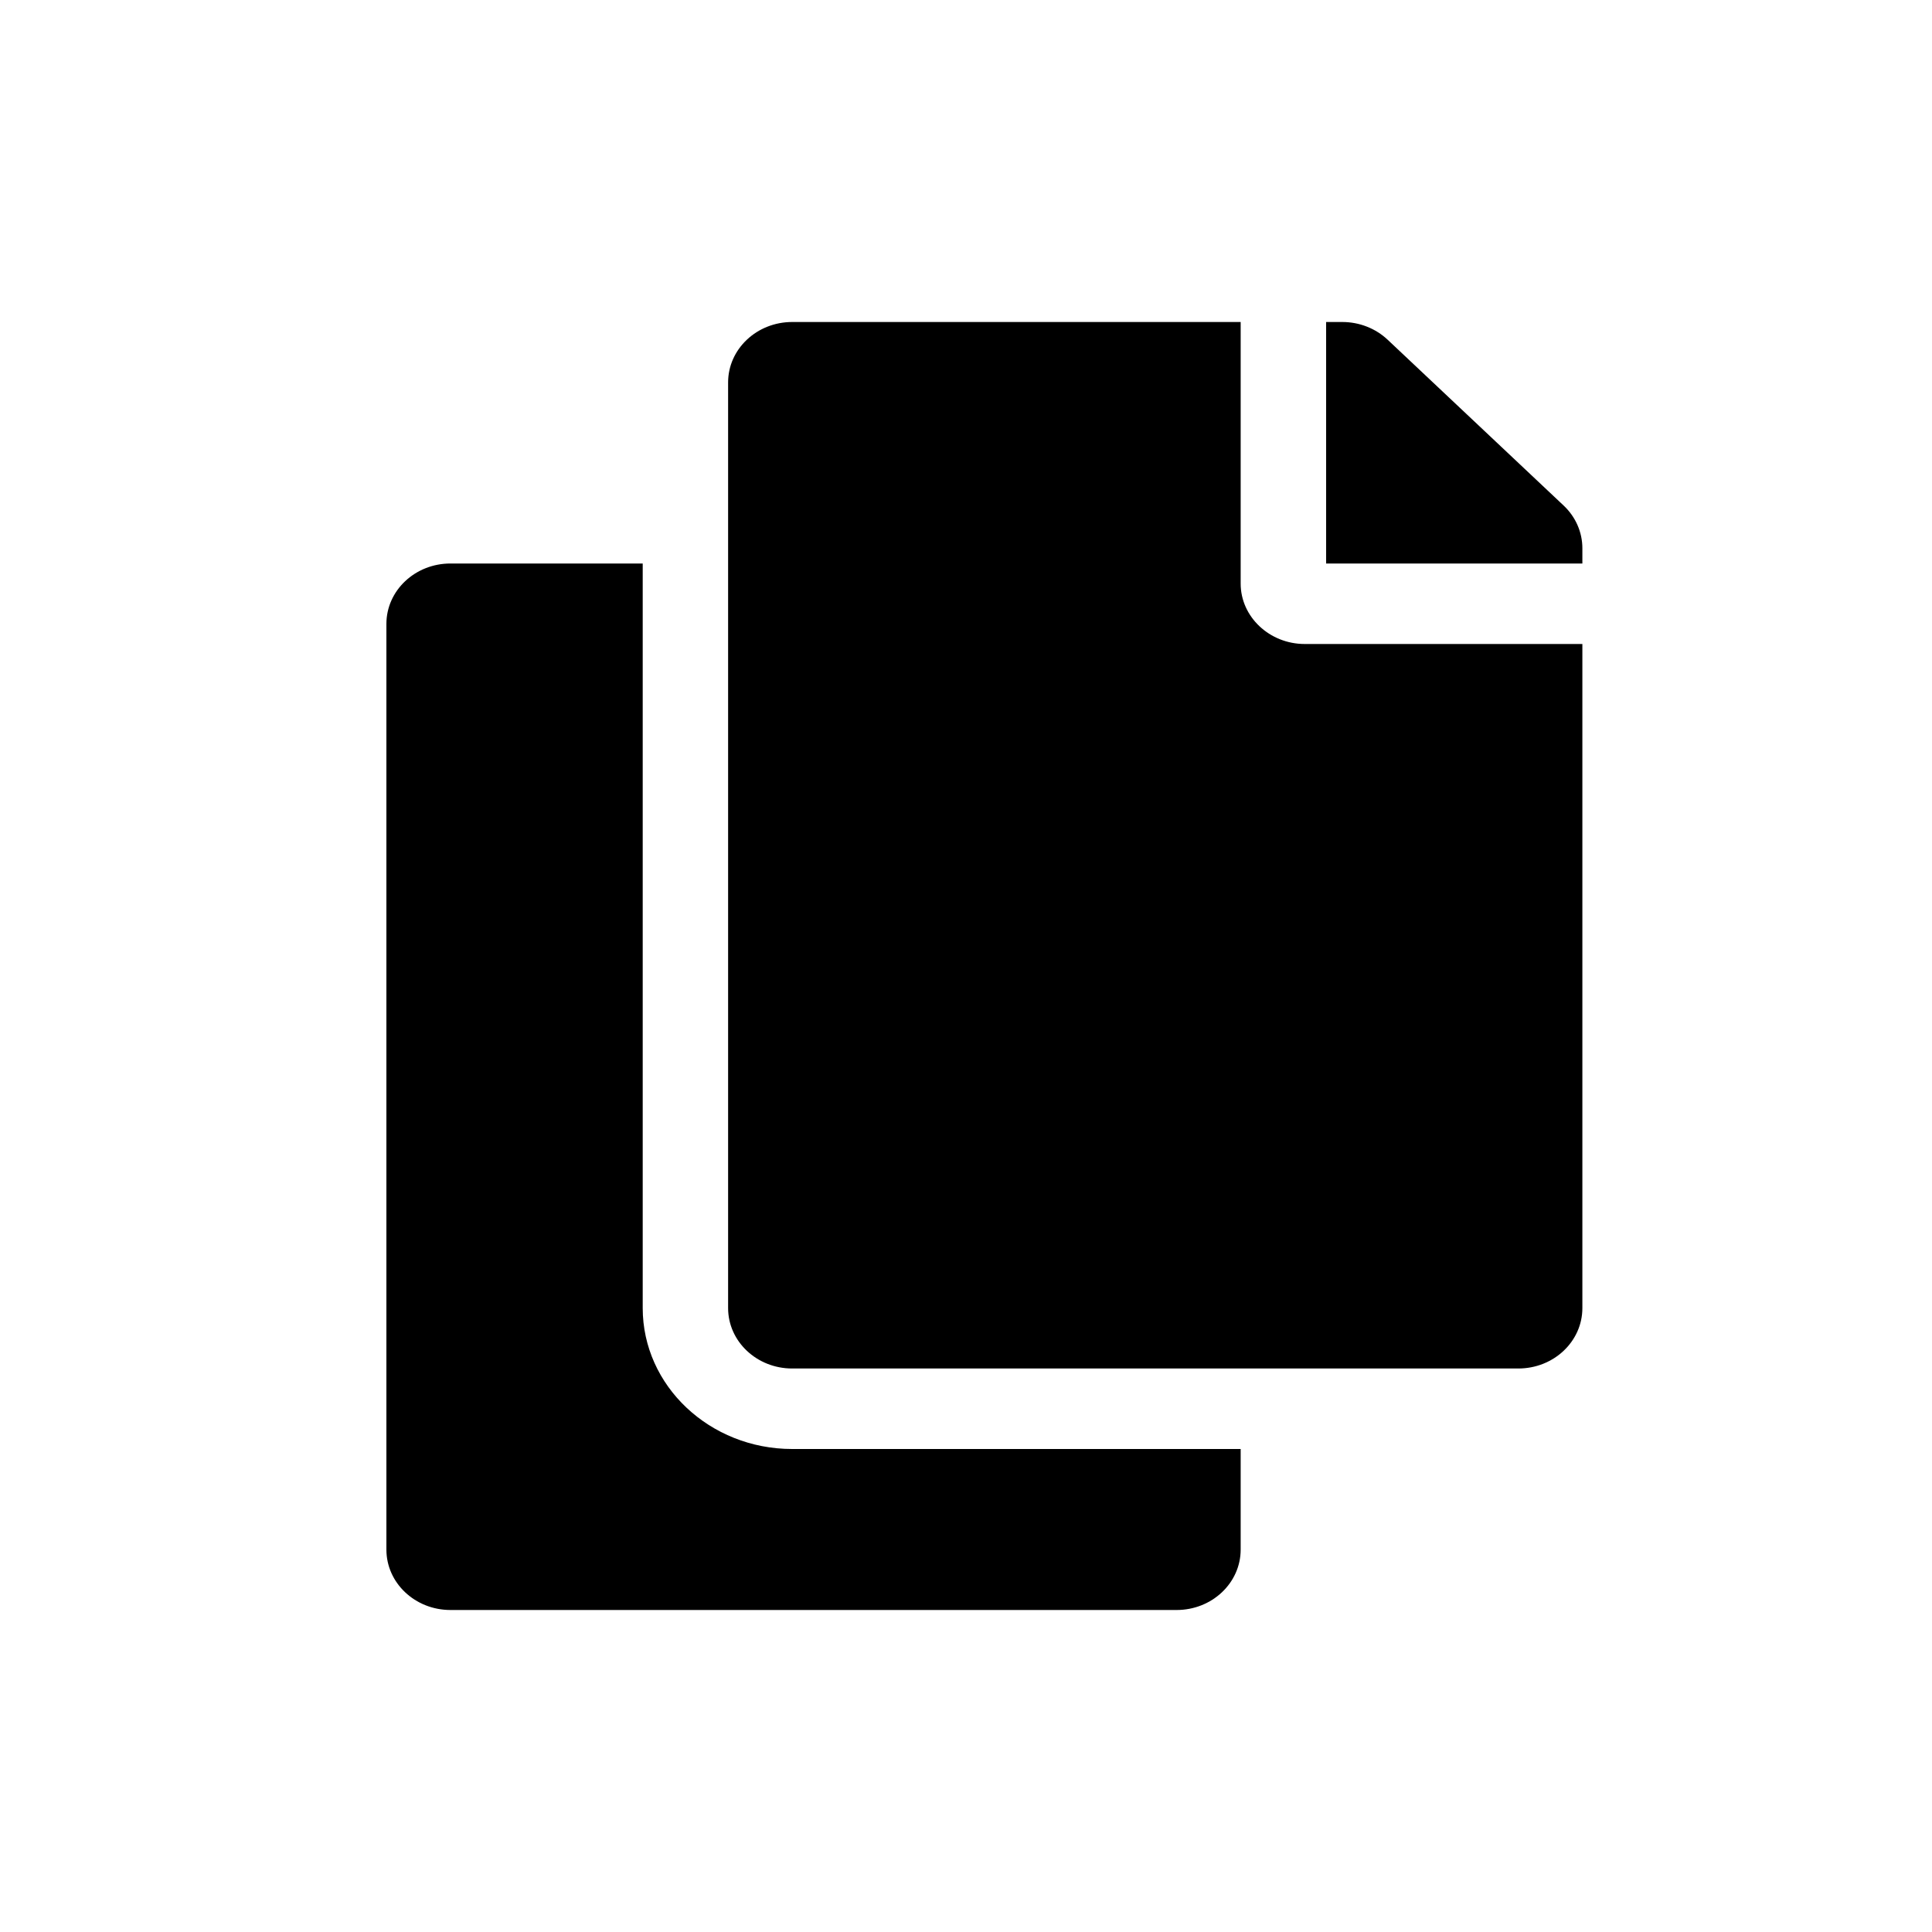 <svg width="30" height="30" viewBox="0 0 30 30" fill="none" xmlns="http://www.w3.org/2000/svg">
<path d="M19.265 22.5V24.062C19.265 24.58 18.82 25 18.27 25H6.995C6.445 25 6 24.58 6 24.062V9.688C6 9.17 6.445 8.75 6.995 8.75H9.98V20.312C9.98 21.519 11.021 22.5 12.301 22.5H19.265ZM19.265 9.062V5H12.301C11.752 5 11.306 5.42 11.306 5.938V20.312C11.306 20.83 11.752 21.25 12.301 21.25H23.576C24.126 21.25 24.571 20.83 24.571 20.312V10H20.26C19.713 10 19.265 9.578 19.265 9.062ZM24.28 7.85L21.547 5.275C21.36 5.099 21.107 5 20.843 5H20.592V8.75H24.571V8.513C24.571 8.265 24.467 8.026 24.28 7.85Z" fill="black"/>
</svg>
